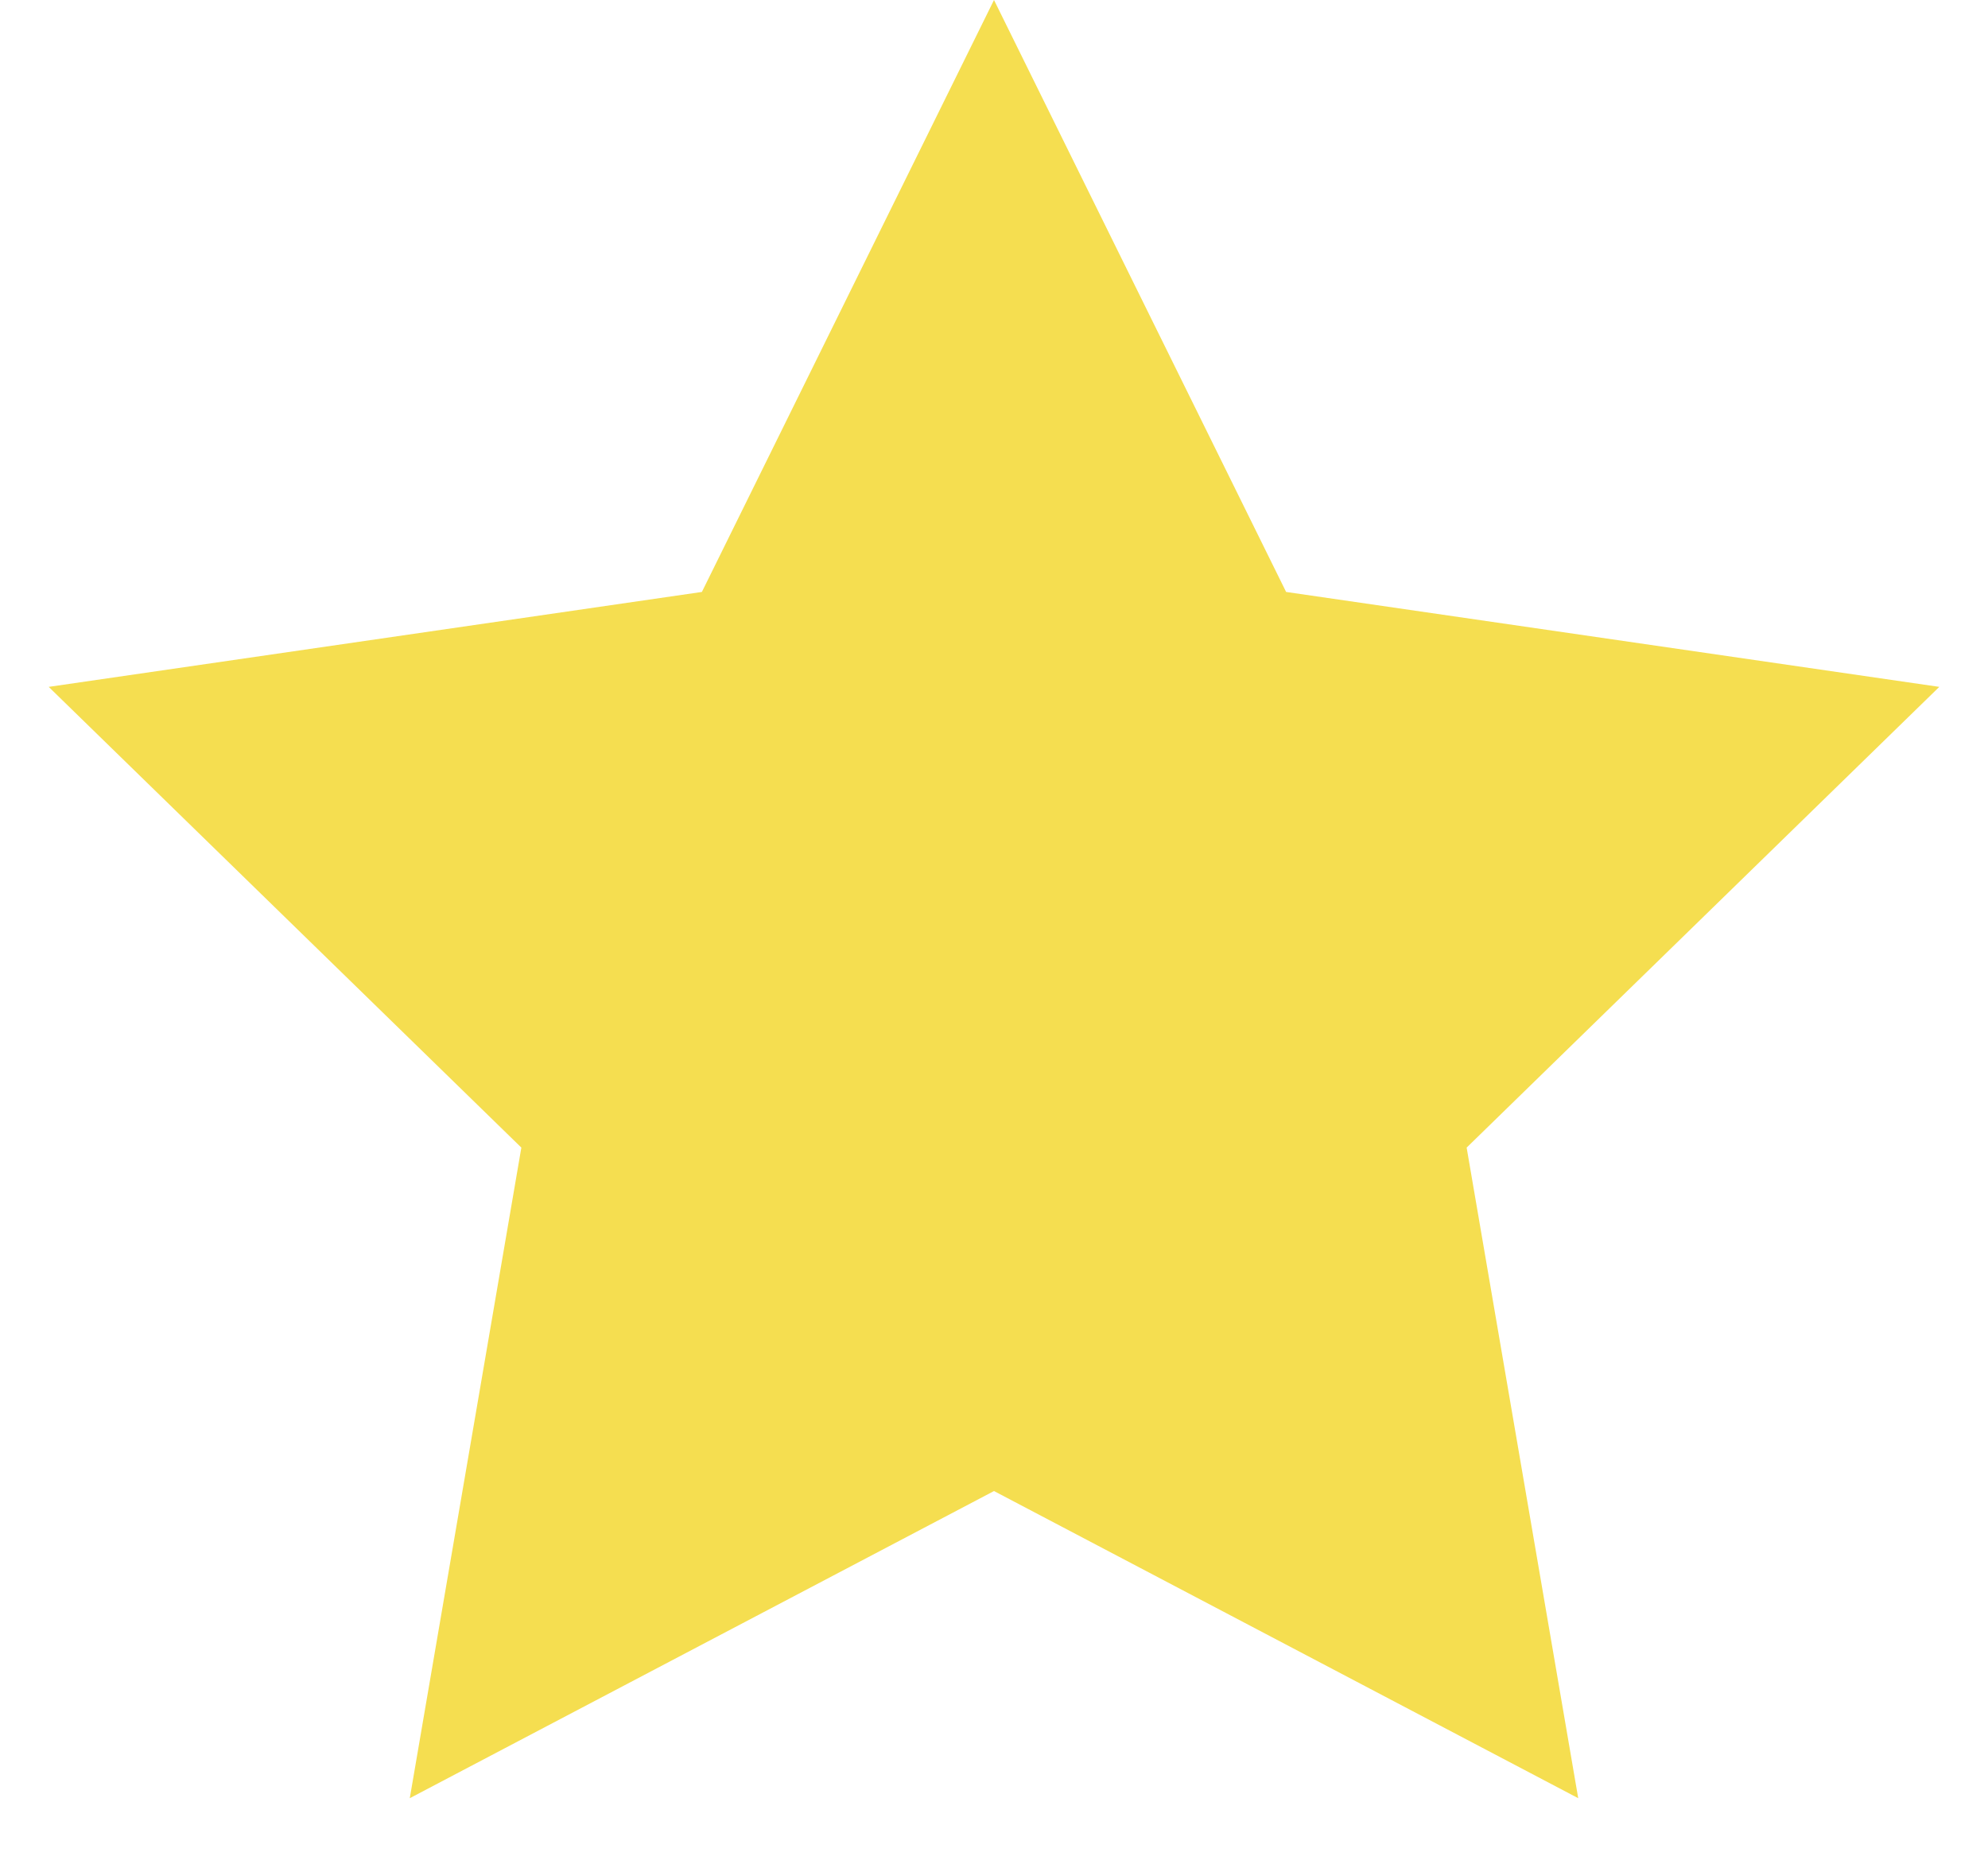 <?xml version="1.0" encoding="UTF-8"?>
<svg width="16px" height="15px" viewBox="0 0 16 15" version="1.1" xmlns="http://www.w3.org/2000/svg" xmlns:xlink="http://www.w3.org/1999/xlink">
    <!-- Generator: Sketch 41.2 (35397) - http://www.bohemiancoding.com/sketch -->
    <title>Star-filled</title>
    <desc>Created with Sketch.</desc>
    <defs></defs>
    <g id="Symbols" stroke="none" stroke-width="1" fill="none" fill-rule="evenodd">
        <g id="Star-Ratings" transform="translate(-106, -1)" fill="#F5DE50">
            <polygon id="Star-filled" points="114 13 109.298 15.472 110.196 10.236 106.392 6.528 111.649 5.764 114 1 116.351 5.764 121.608 6.528 117.804 10.236 118.702 15.472"></polygon>
        </g>
    </g>
</svg>
